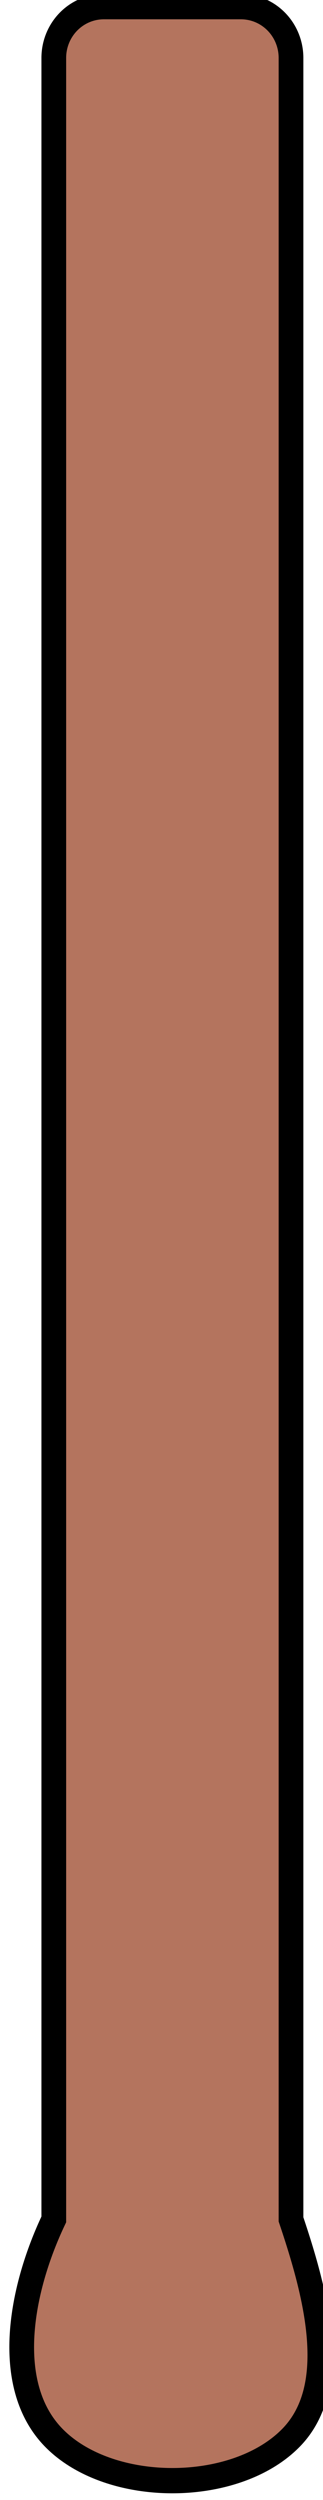 <?xml version="1.0" encoding="UTF-8" standalone="no"?>
<!-- Created with Inkscape (http://www.inkscape.org/) -->

<svg
   width="3.423mm"
   height="26.46mm"
   viewBox="0 0 3.423 26.46"
   version="1.1"
   id="svg1"
   xml:space="preserve"
   xmlns="http://www.w3.org/2000/svg"
   xmlns:svg="http://www.w3.org/2000/svg"><defs
     id="defs1" /><g
     id="layer2"
     style="display:inline"
     transform="translate(-90.893,-158.75)"><path
       style="fill:#b4745e;fill-opacity:1;stroke:#000000;stroke-width:0.379;stroke-opacity:1"
       d="m -237.133,347.067 c 0.857,0.857 2.781,0.857 3.638,0 0.772,-0.772 0.375,-2.183 0,-3.274 v -32.404 a 0.768,0.768 45 0 0 -0.768,-0.768 h -2.102 a 0.768,0.768 135 0 0 -0.768,0.768 l 1e-5,32.404 c -0.529,1.091 -0.772,2.502 -1e-5,3.274 z"
       id="path217"
       transform="matrix(0.691,0,0,0.706,255.322,-60.478)" /></g></svg>
